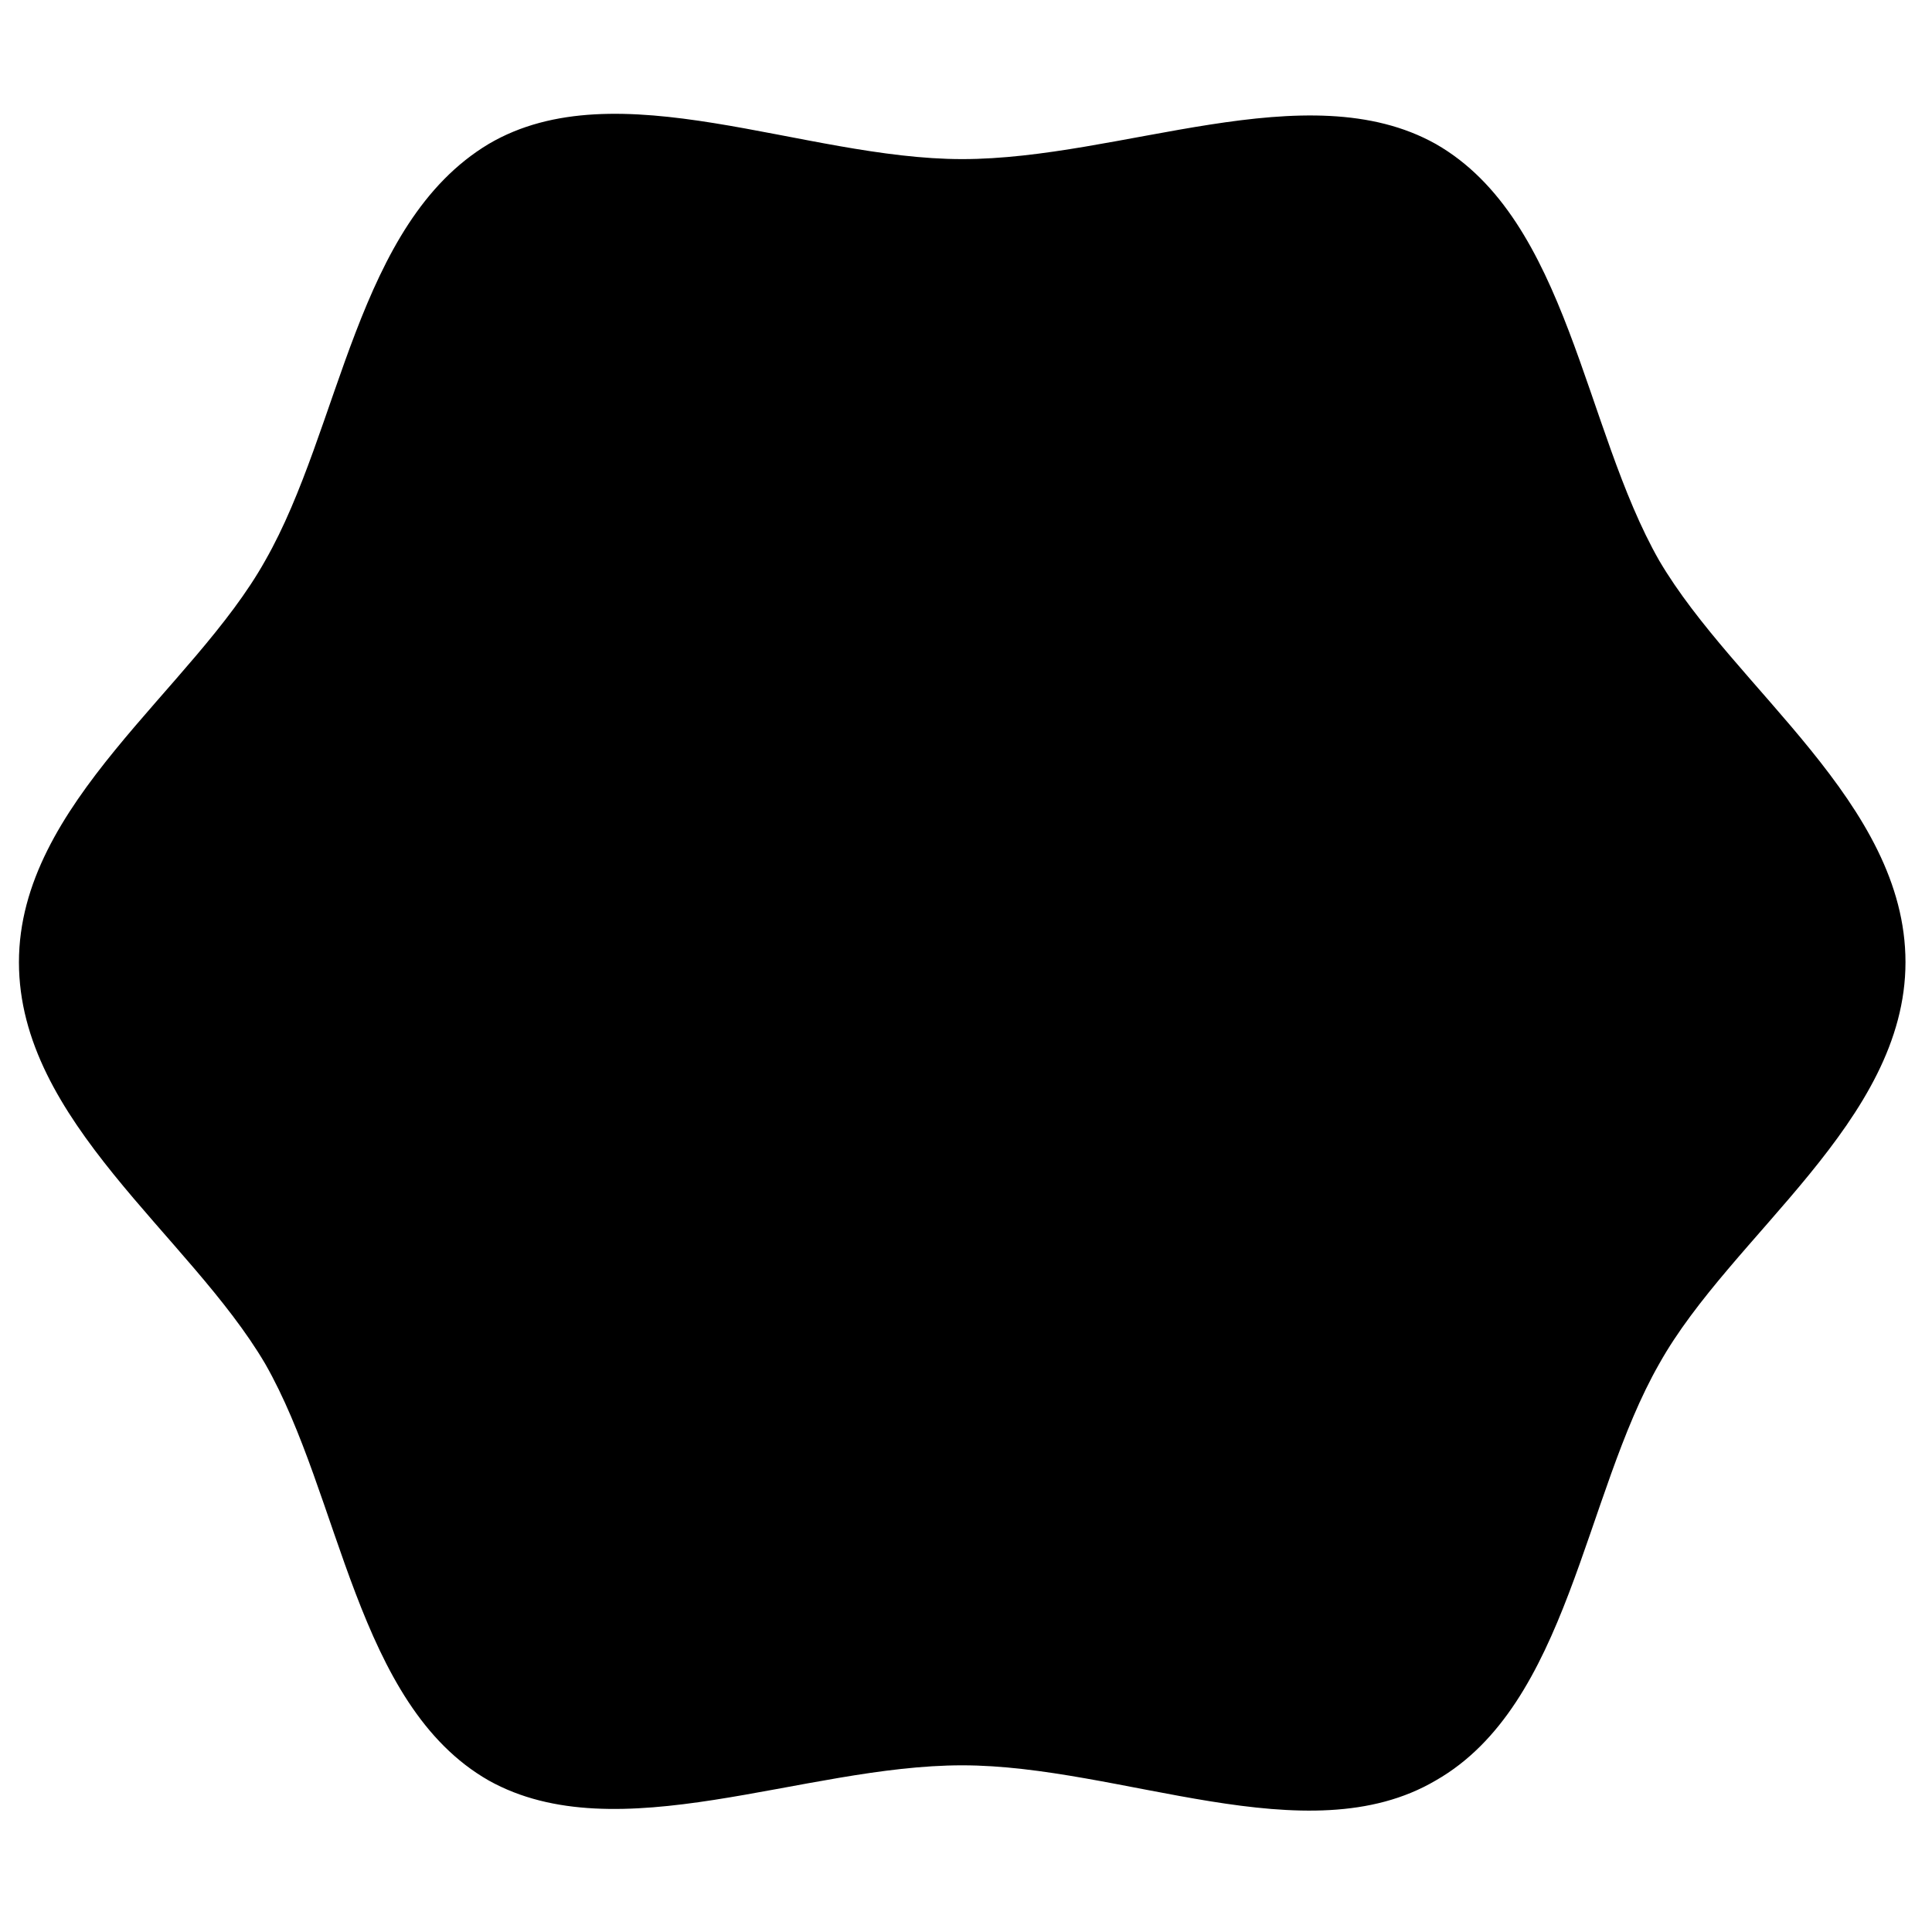 <svg xmlns="http://www.w3.org/2000/svg" width="200" height="200" viewBox="0 0 51 45"><path d="M50.3 22.4c0 4.2-4.6 7.2-6.5 10.6-2 3.5-2.4 9-5.9 11-3.4 2-8.3-.4-12.5-.4-4.2 0-9.1 2.3-12.5.4C9.4 42 9 36.5 7 33 5 29.6.5 26.6.5 22.4c0-4.2 4.6-7.2 6.5-10.6 2-3.5 2.4-8.9 5.9-11 3.4-2 8.3.4 12.5.4 4.2 0 9.1-2.3 12.5-.4 3.5 2 3.9 7.5 5.9 11 2 3.4 6.5 6.4 6.5 10.6Z"></path></svg>
